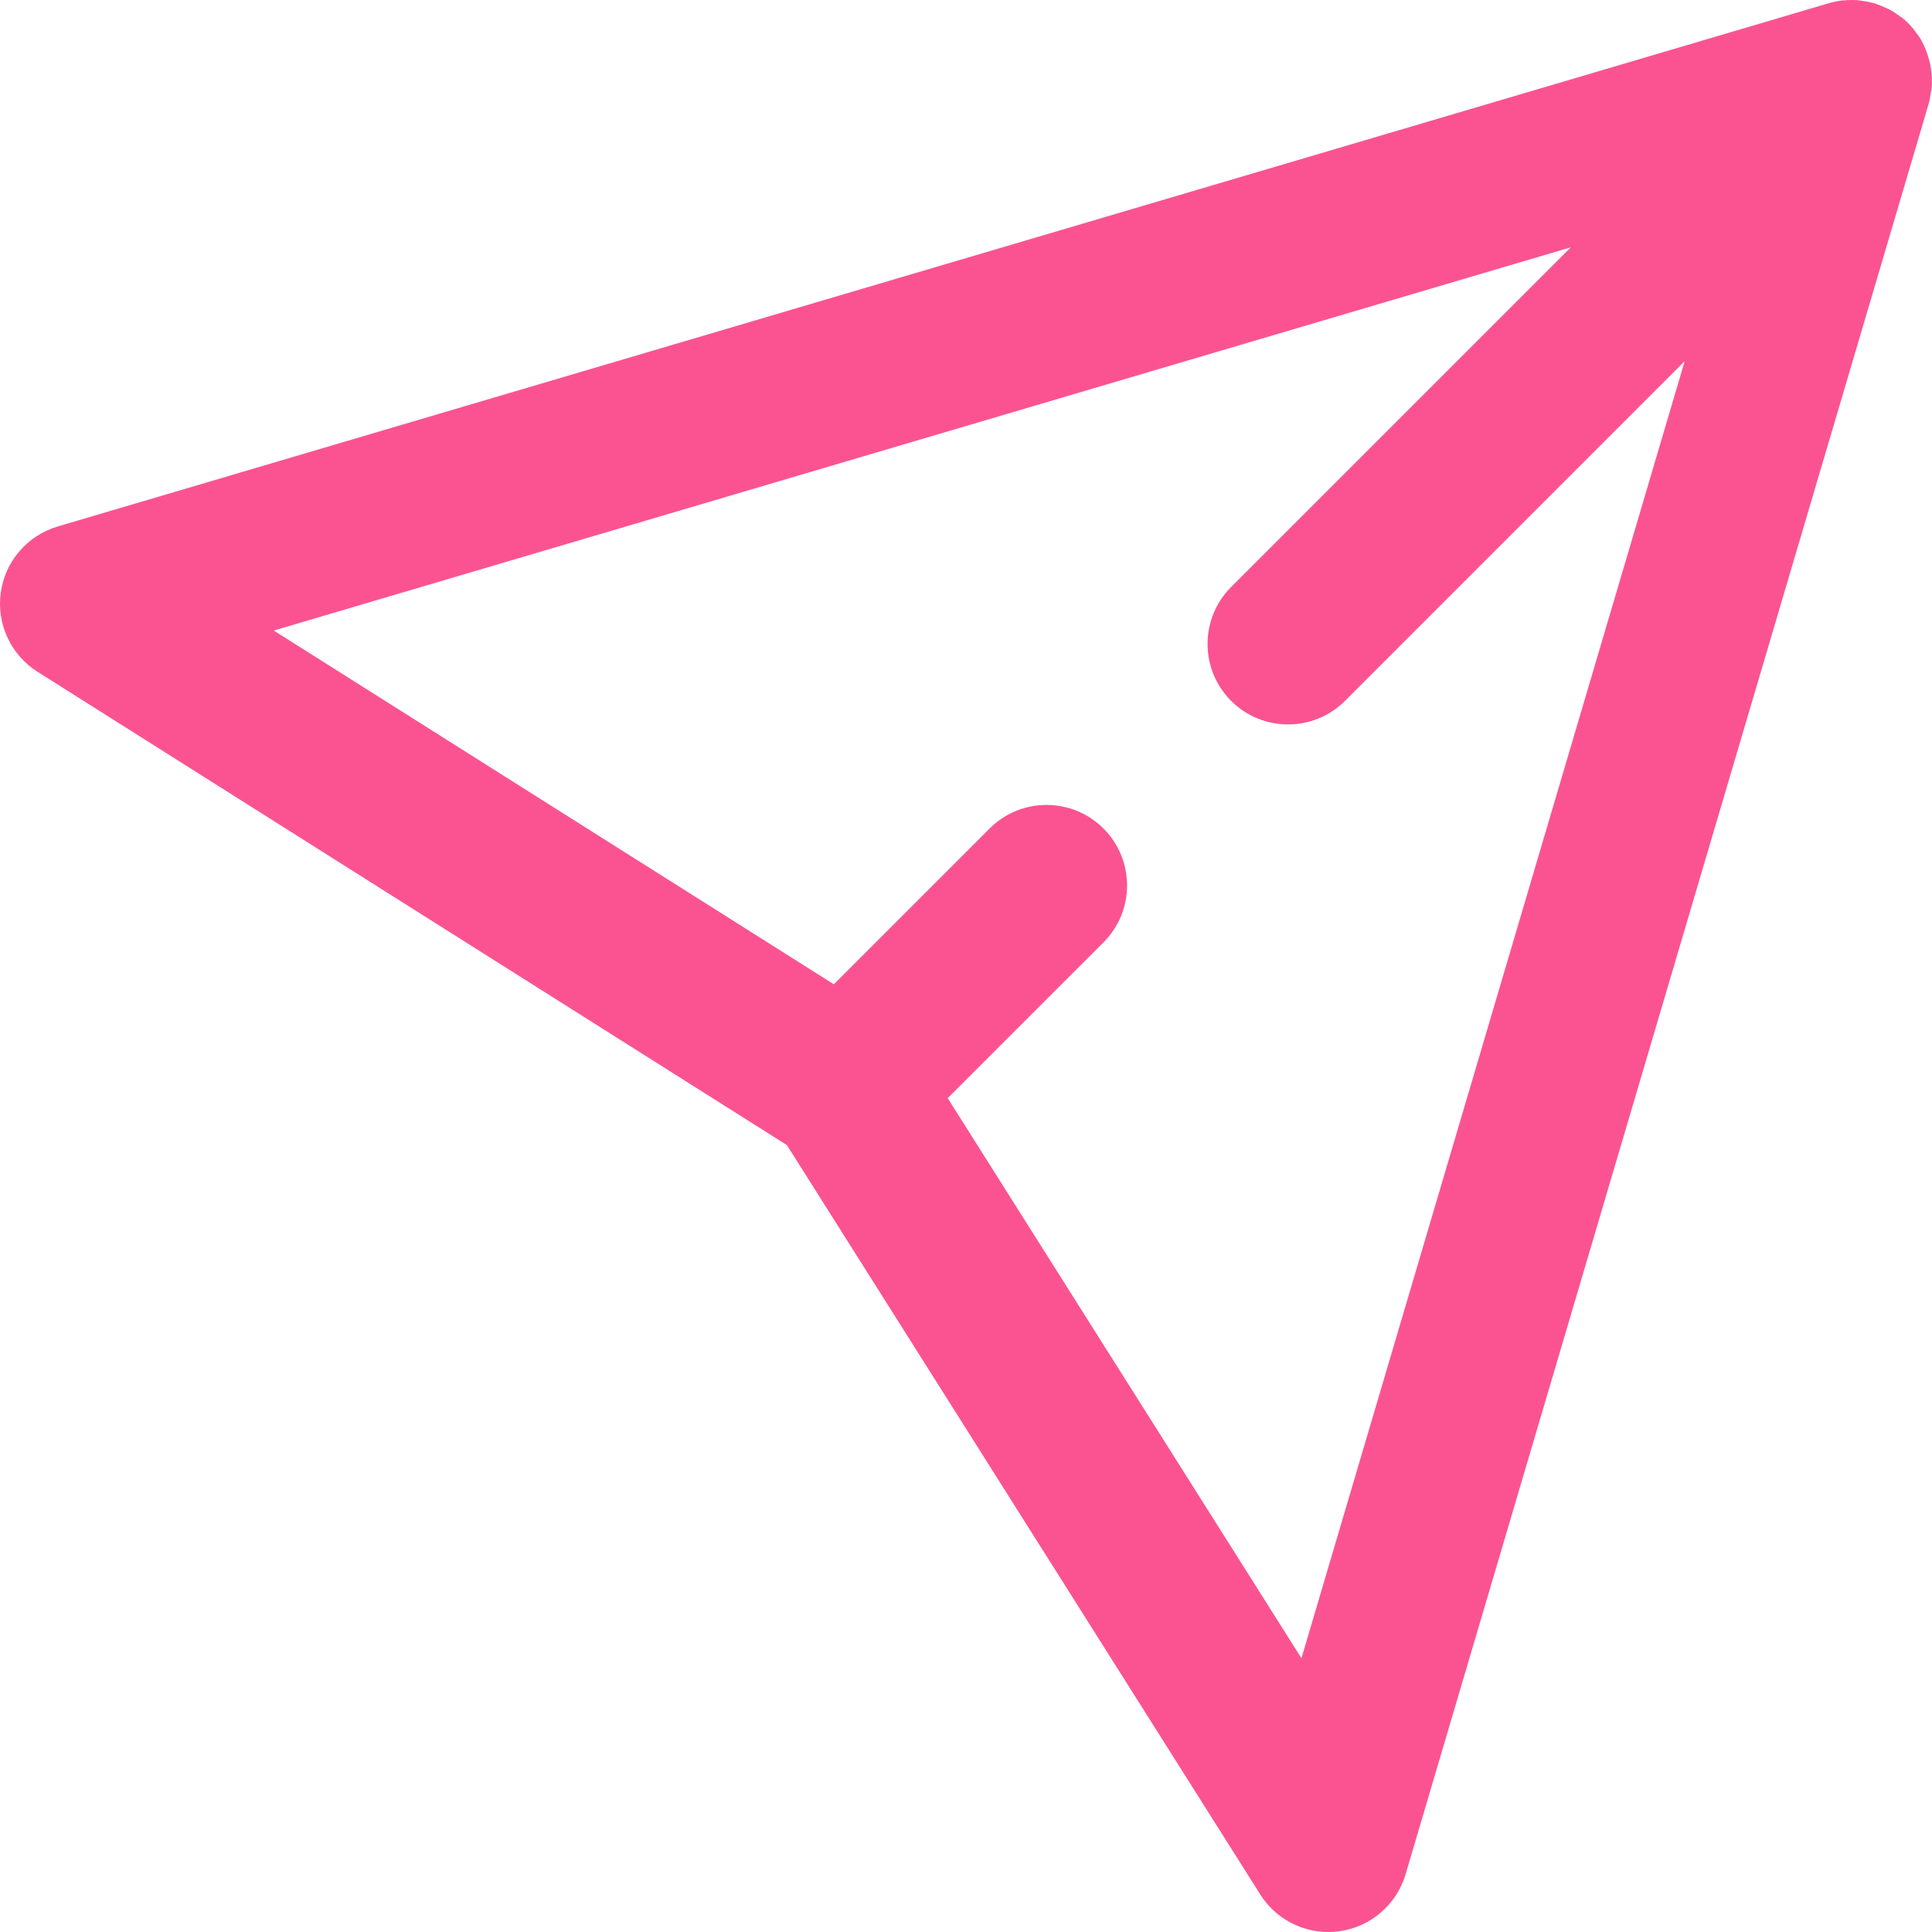<svg width="30" height="30" viewBox="0 0 30 30" fill="none" xmlns="http://www.w3.org/2000/svg">
<path d="M0.582 10.431L12.219 17.781L19.569 29.417C19.8 29.783 20.201 30 20.626 30C20.683 30 20.741 29.996 20.799 29.988C21.284 29.921 21.686 29.575 21.826 29.104L29.951 1.603C29.966 1.549 29.973 1.495 29.981 1.441C29.985 1.423 29.99 1.405 29.992 1.387C30.006 1.266 29.999 1.148 29.978 1.032C29.975 1.009 29.97 0.987 29.964 0.965C29.936 0.845 29.893 0.731 29.833 0.625C29.83 0.621 29.83 0.615 29.826 0.61C29.803 0.57 29.774 0.535 29.747 0.499C29.734 0.482 29.723 0.463 29.709 0.446C29.66 0.388 29.608 0.335 29.551 0.288C29.536 0.276 29.521 0.267 29.506 0.256C29.459 0.221 29.412 0.188 29.362 0.16C29.34 0.147 29.316 0.137 29.293 0.127C29.244 0.103 29.194 0.082 29.143 0.065C29.13 0.06 29.119 0.053 29.106 0.05C29.094 0.046 29.082 0.046 29.071 0.043C29.016 0.028 28.96 0.019 28.904 0.011C28.882 0.009 28.86 0.004 28.838 0.002C28.771 -0.001 28.703 -0.001 28.635 0.006C28.626 0.007 28.617 0.006 28.609 0.007C28.538 0.015 28.467 0.029 28.397 0.05L0.896 8.175C0.425 8.315 0.079 8.716 0.012 9.202C-0.056 9.688 0.168 10.168 0.582 10.431ZM24.392 3.84L19.117 9.115C18.629 9.604 18.629 10.395 19.117 10.883C19.605 11.371 20.397 11.371 20.885 10.883L26.16 5.608L20.209 25.749L14.716 17.052L17.135 14.633C17.623 14.145 17.623 13.354 17.135 12.865C16.647 12.377 15.854 12.377 15.367 12.865L12.948 15.284L4.251 9.791L24.392 3.84Z" fill="#FB5392"/>
</svg>
